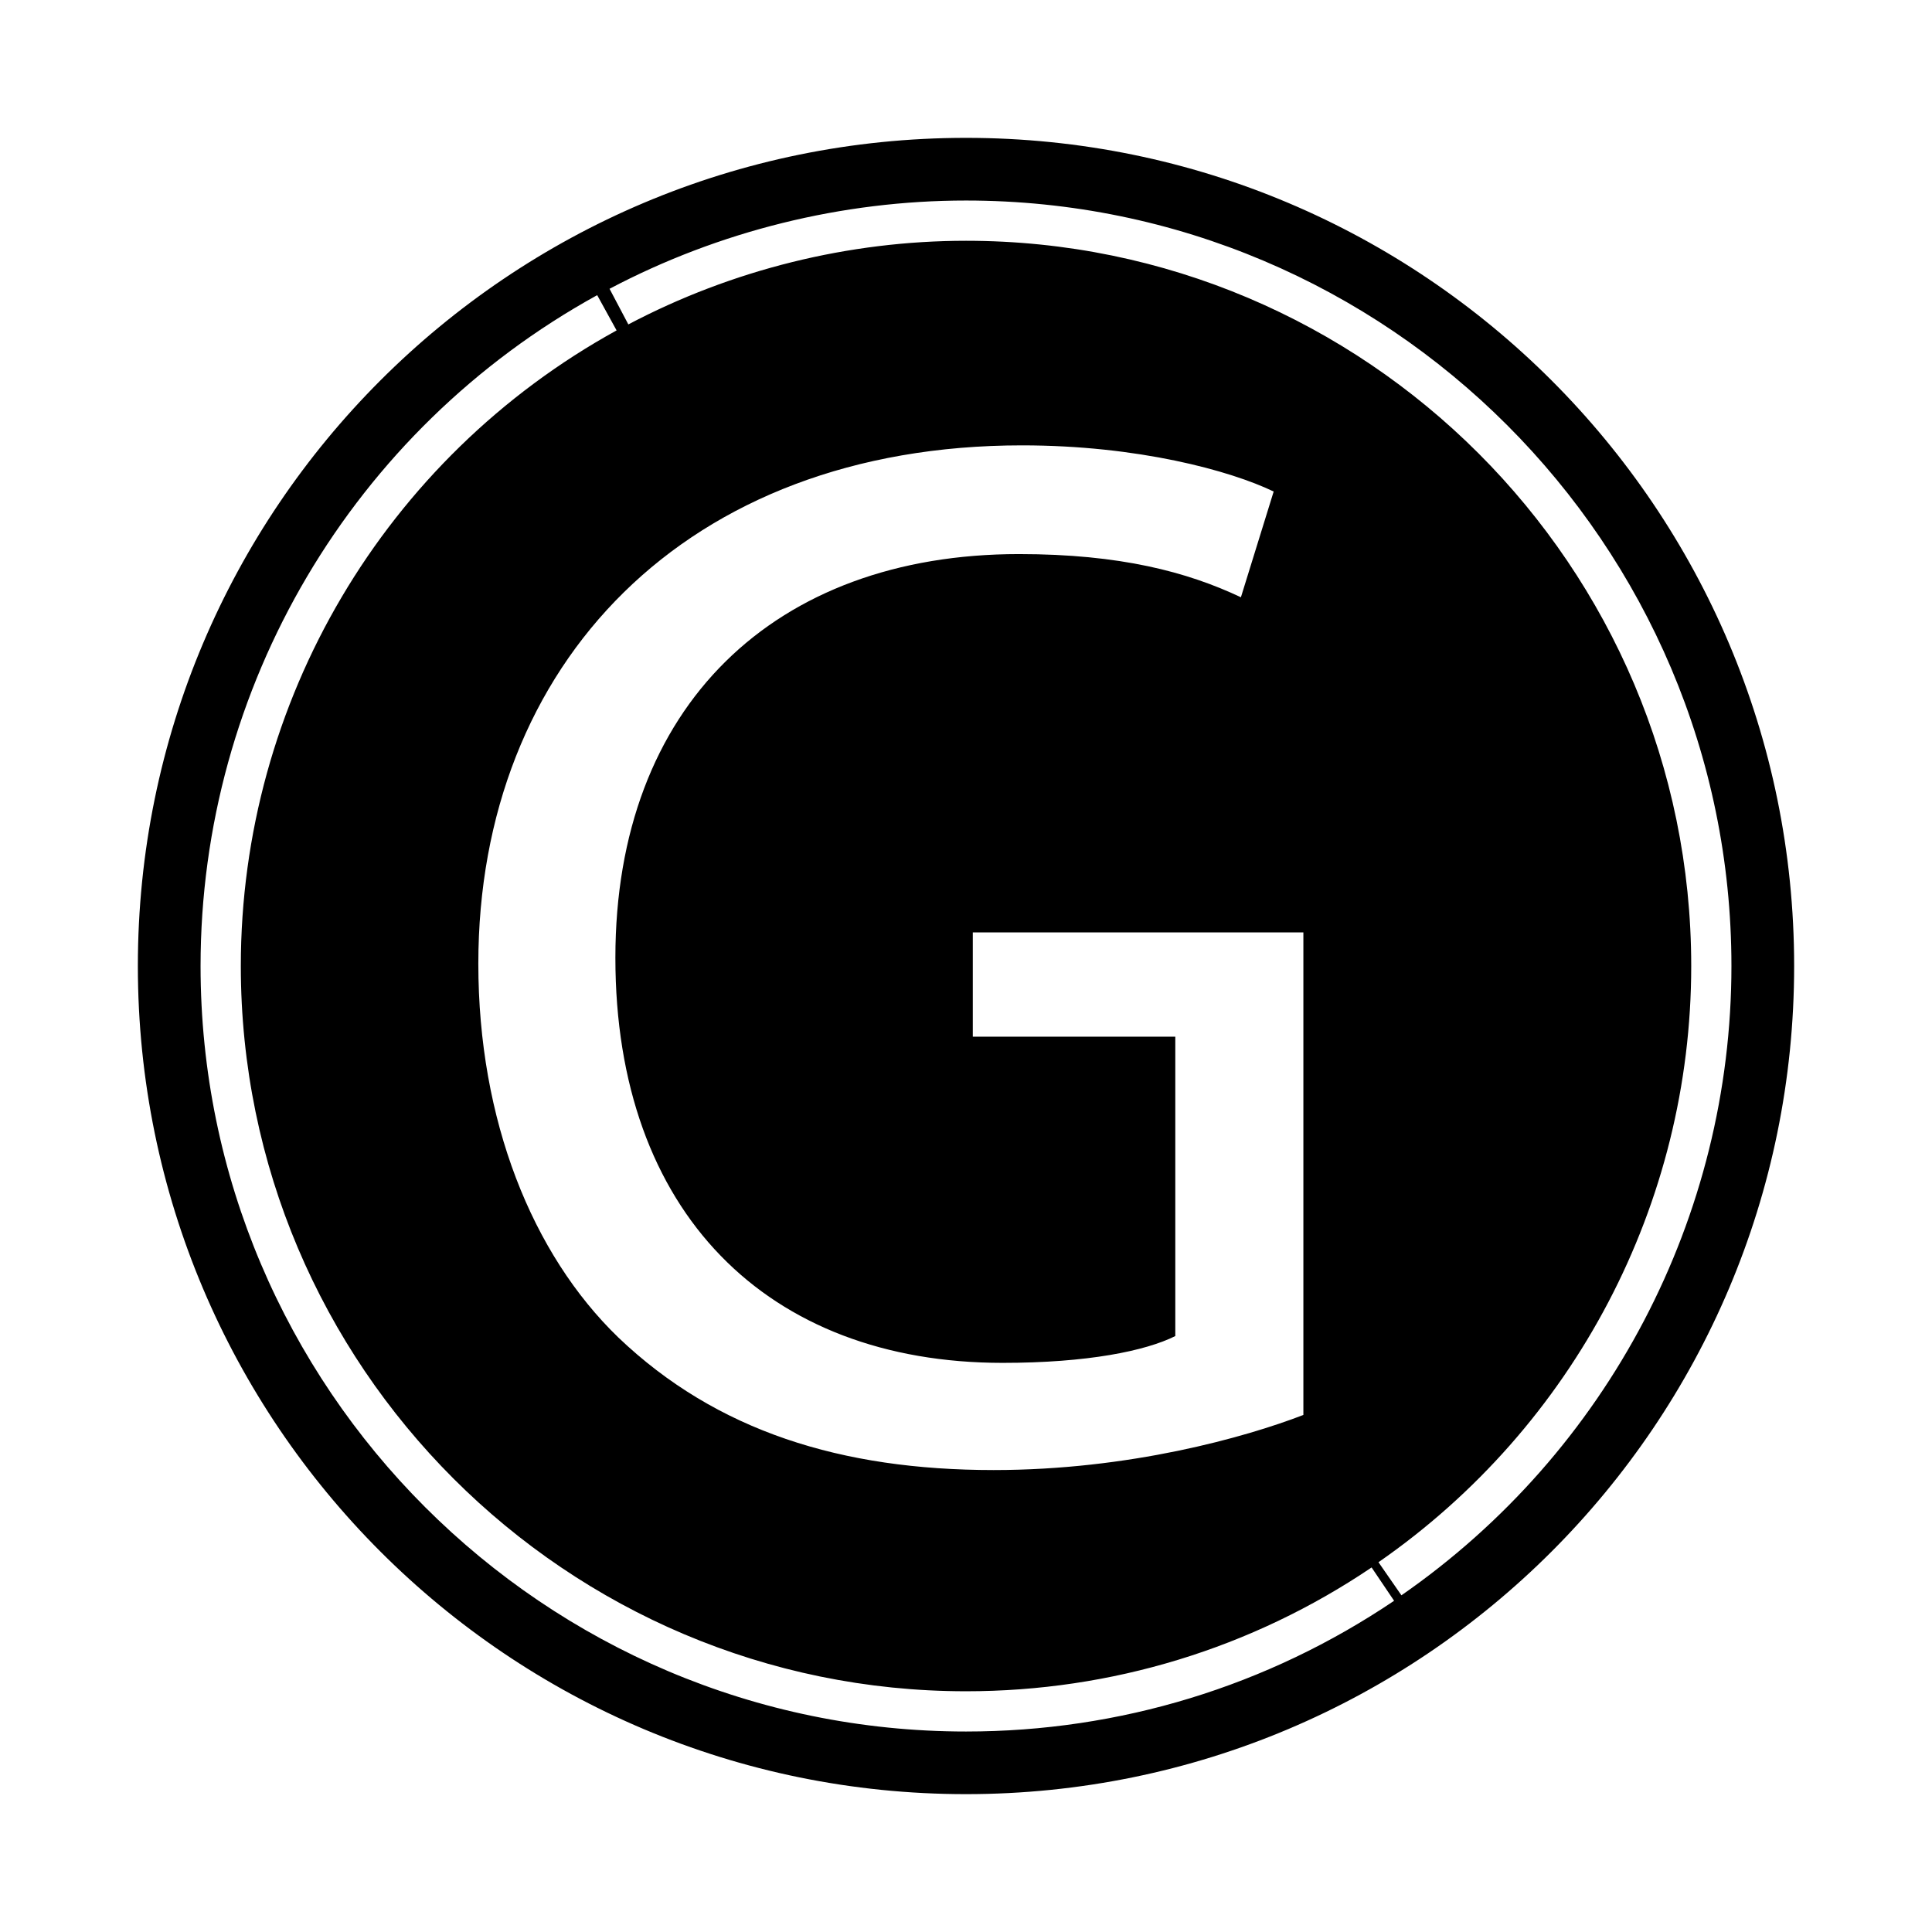 <?xml version="1.0" encoding="utf-8"?>
<!DOCTYPE svg PUBLIC "-//W3C//DTD SVG 1.1//EN" "http://www.w3.org/Graphics/SVG/1.1/DTD/svg11.dtd">
<svg version="1.1"
	 xmlns="http://www.w3.org/2000/svg" x="0px" y="0px" width="48px" height="48px" viewBox="-3.425 -3.425 48 48">
<defs>
</defs>
<path d="M20.575,0C9.212,0,0,9.212,0,20.575C0,31.938,9.212,41.15,20.575,41.15S41.15,31.938,41.15,20.575
	C41.15,9.212,31.938,0,20.575,0z M20.577,39.594c-10.487,0-19.019-8.531-19.019-19.019c0-6.934,3.776-13.32,9.854-16.667
	l0.482,0.876c-5.759,3.171-9.336,9.222-9.336,15.791c0,9.936,8.083,18.019,18.019,18.019c3.609,0,7.093-1.063,10.075-3.076
	l0.559,0.828C28.063,38.471,24.387,39.594,20.577,39.594z M21.484,30.435c2.108,0,3.551-0.296,4.291-0.666v-7.438h-5.031V19.74
	h8.213v11.989c-1.441,0.556-4.328,1.369-7.695,1.369c-3.774,0-6.882-0.962-9.324-3.293c-2.146-2.072-3.479-5.403-3.479-9.288
	c0-7.438,5.144-12.877,13.506-12.877c2.887,0,5.18,0.629,6.254,1.147l-0.814,2.627c-1.332-0.629-2.998-1.073-5.514-1.073
	c-6.068,0-10.027,3.774-10.027,10.028C11.863,26.697,15.638,30.435,21.484,30.435z M31.393,36.21l-0.57-0.822
	c4.865-3.374,7.77-8.911,7.77-14.813c0-9.935-8.082-18.018-18.017-18.018c-2.912,0-5.813,0.719-8.39,2.078L11.719,3.75
	c2.72-1.435,5.783-2.193,8.856-2.193c10.485,0,19.017,8.531,19.017,19.018C39.592,26.804,36.526,32.648,31.393,36.21z"/>
</svg>
